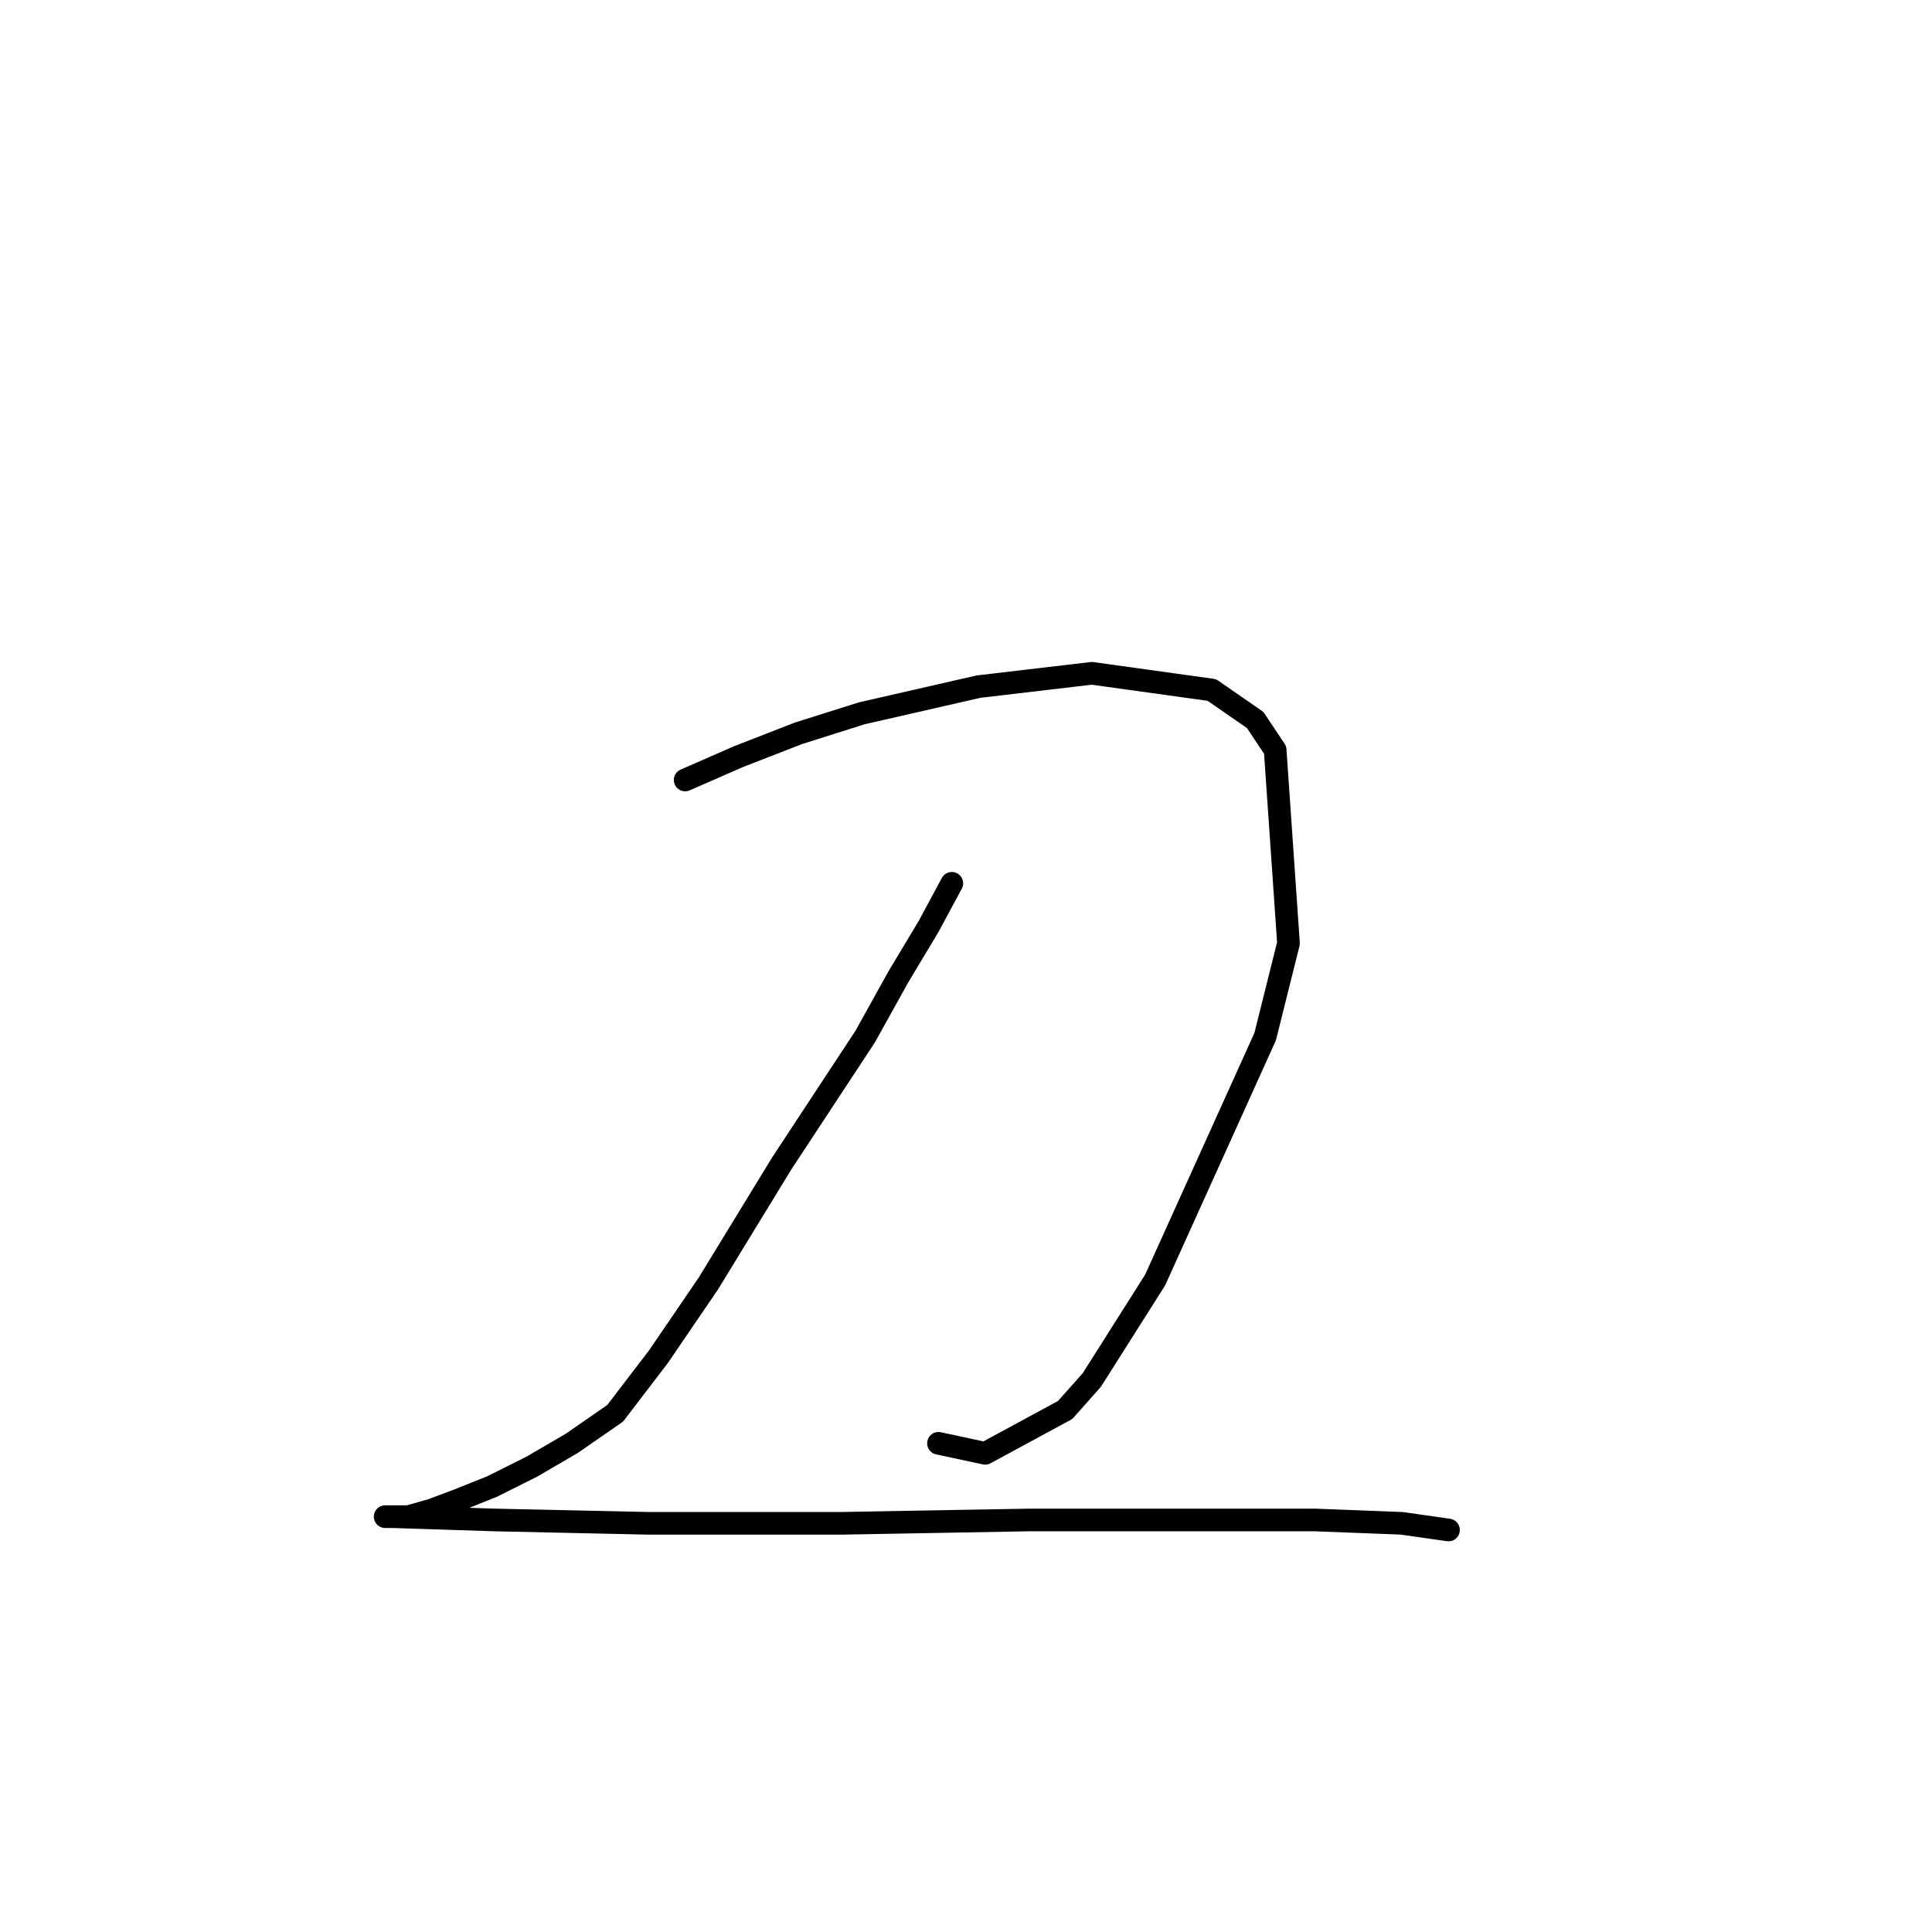 <?xml version="1.0" standalone="no"?>
    <svg width="256" height="256" xmlns="http://www.w3.org/2000/svg" version="1.1">
    <polyline stroke="black" stroke-width="3" stroke-linecap="round" fill="transparent" stroke-linejoin="round" points="90.786 103.351 97.853 100.259 105.803 97.167 114.195 94.517 129.654 90.983 144.672 89.216 160.573 91.425 166.315 95.4 168.965 99.375 170.731 124.993 167.64 137.361 153.064 169.604 144.672 182.855 141.138 186.83 130.538 192.572 124.354 191.247 124.354 191.247 " />
        <polyline stroke="black" stroke-width="3" stroke-linecap="round" fill="transparent" stroke-linejoin="round" points="126.121 117.043 123.029 122.785 119.054 129.41 114.637 137.361 103.595 154.145 93.878 170.046 87.252 179.763 81.51 187.271 75.768 191.247 70.468 194.338 65.168 196.989 60.751 198.755 57.217 200.08 54.126 200.964 52.359 200.964 51.475 200.964 51.034 200.964 51.917 200.964 65.609 201.405 85.927 201.847 111.545 201.847 136.28 201.405 157.039 201.405 174.265 201.405 185.749 201.847 191.933 202.731 191.933 202.731 " />
        </svg>